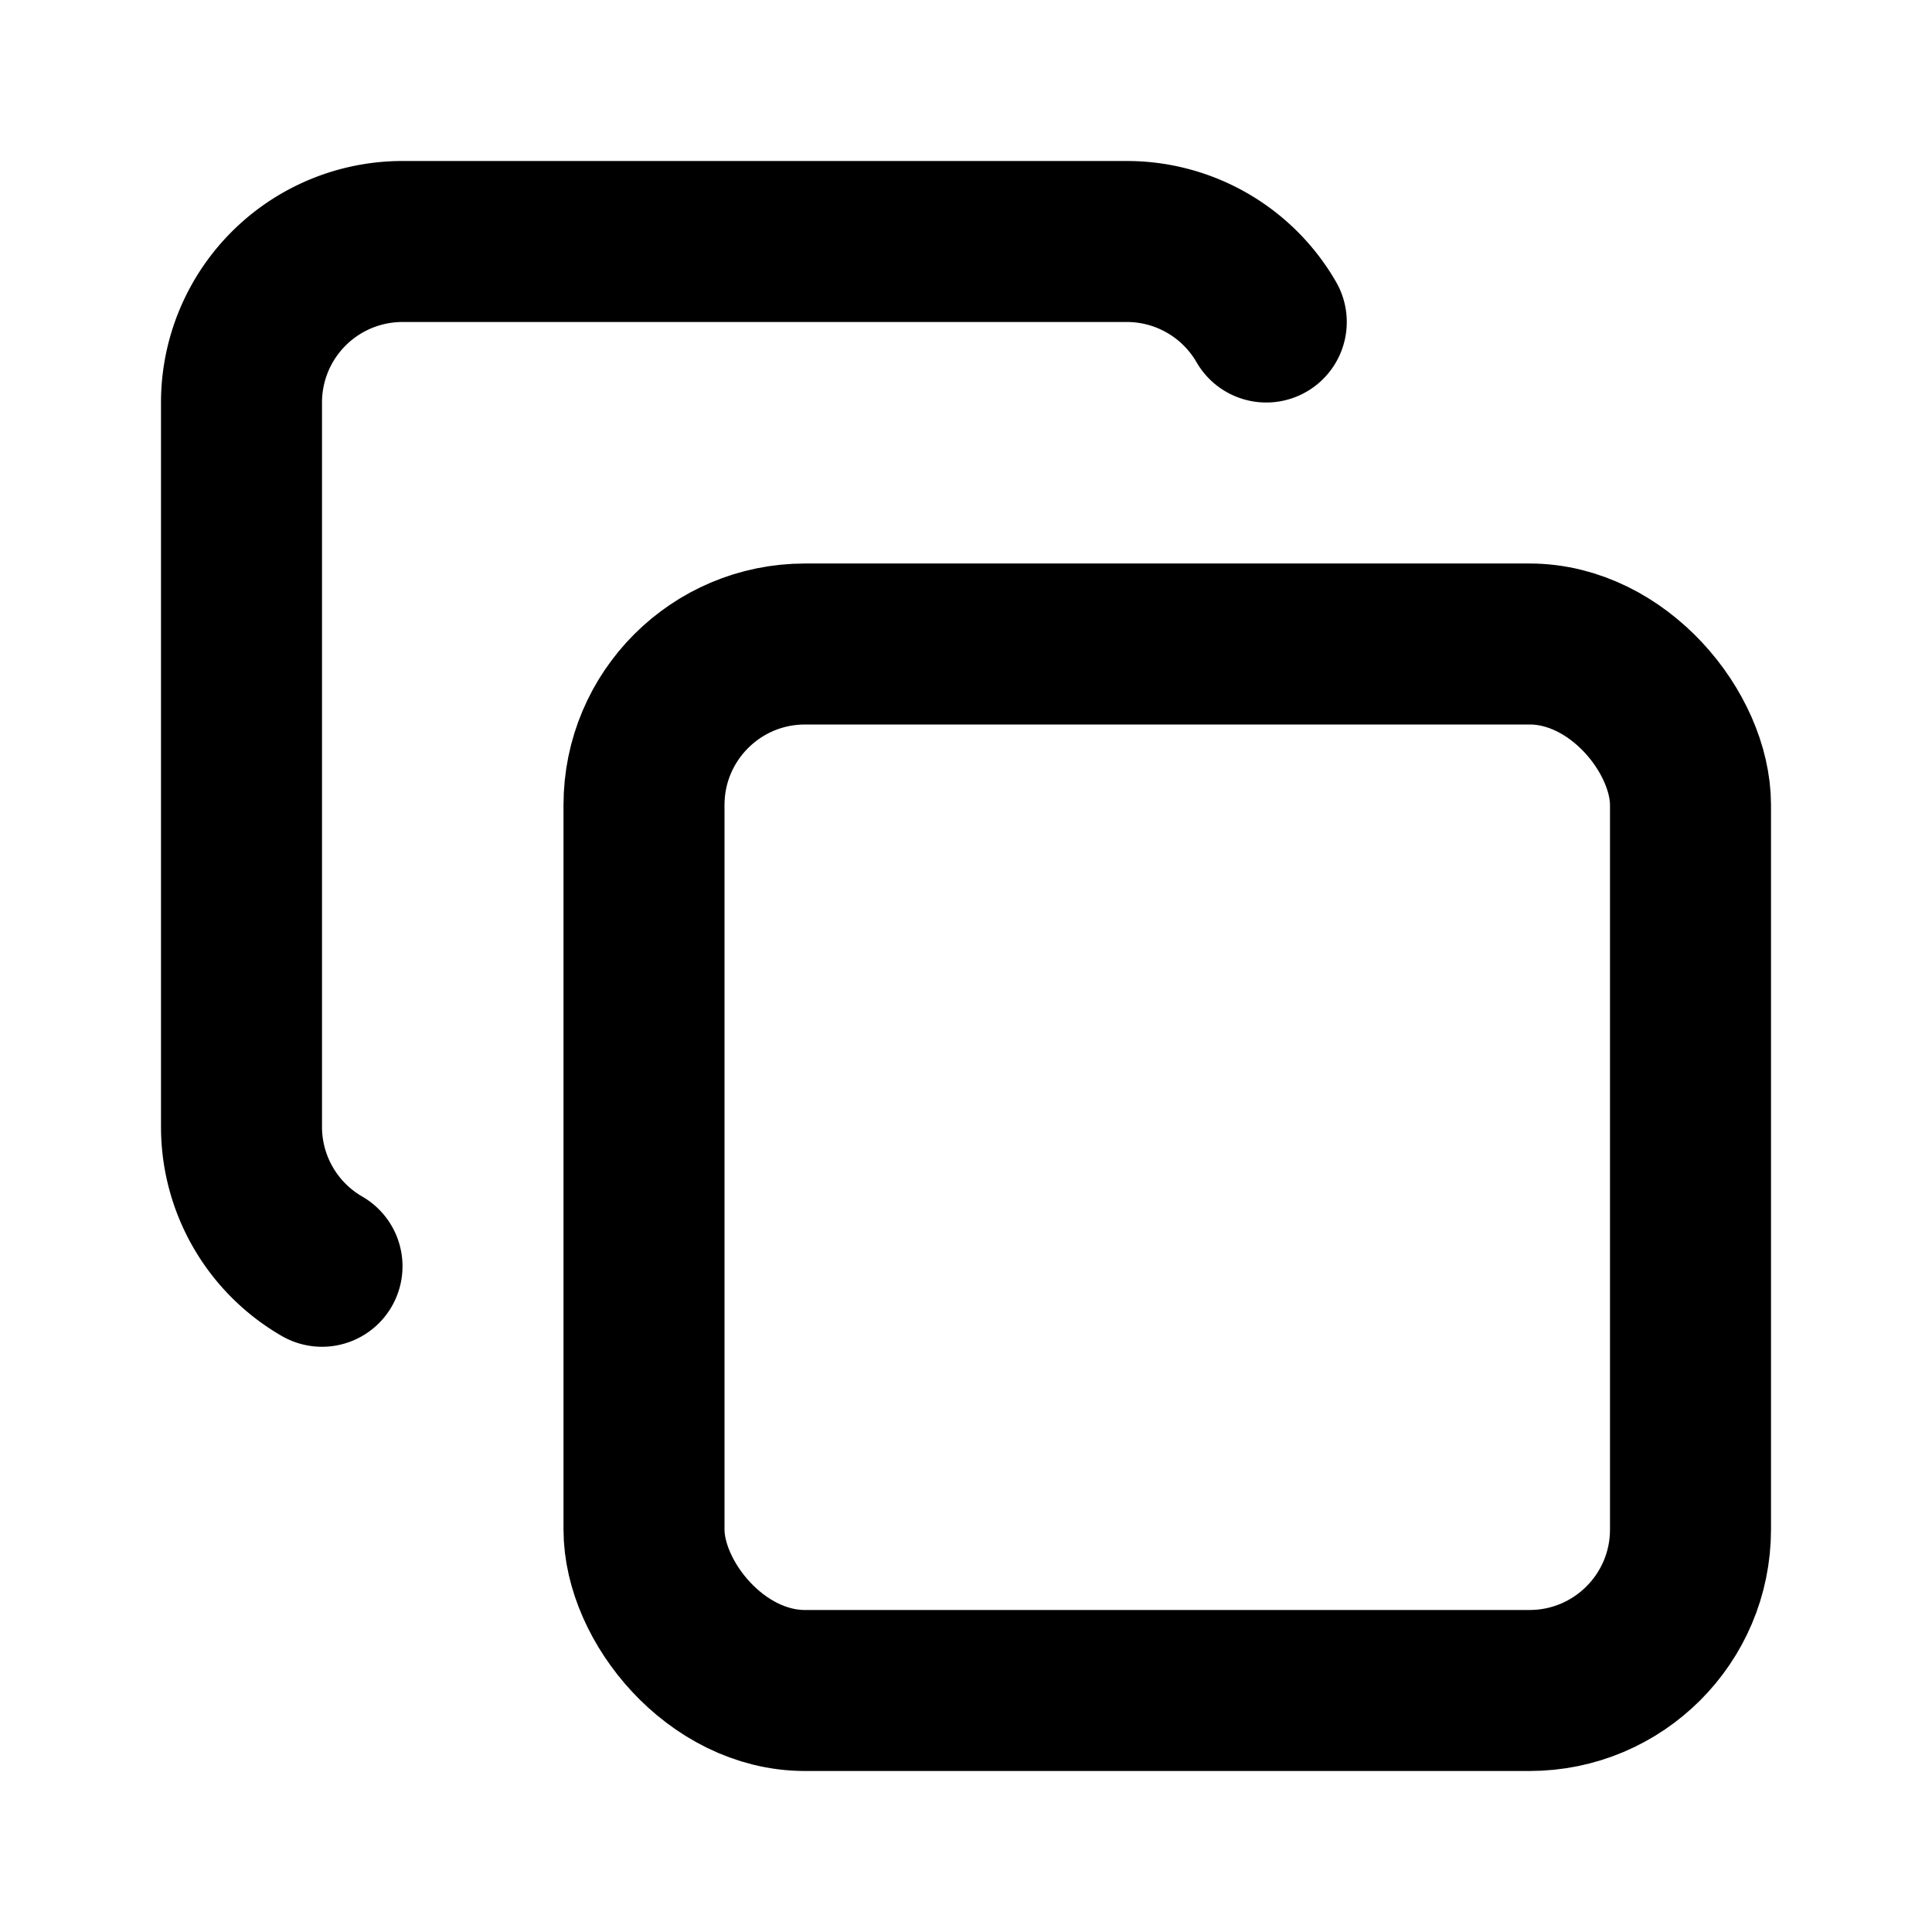 <svg
  xmlns="http://www.w3.org/2000/svg"
  width="24"
  height="24"
  viewBox="0 0 24 24"
  fill="none"
  stroke="currentColor"
  stroke-width="2"
  stroke-linecap="round"
  stroke-linejoin="round"
>
  <path d="M15.73 4A2 2 0 0 0 14 3H5a2 2 0 0 0-2 2v9a2 2 0 0 0 1 1.73" />
  <rect x="8" y="8" width="13" height="13" rx="2" />
</svg>
